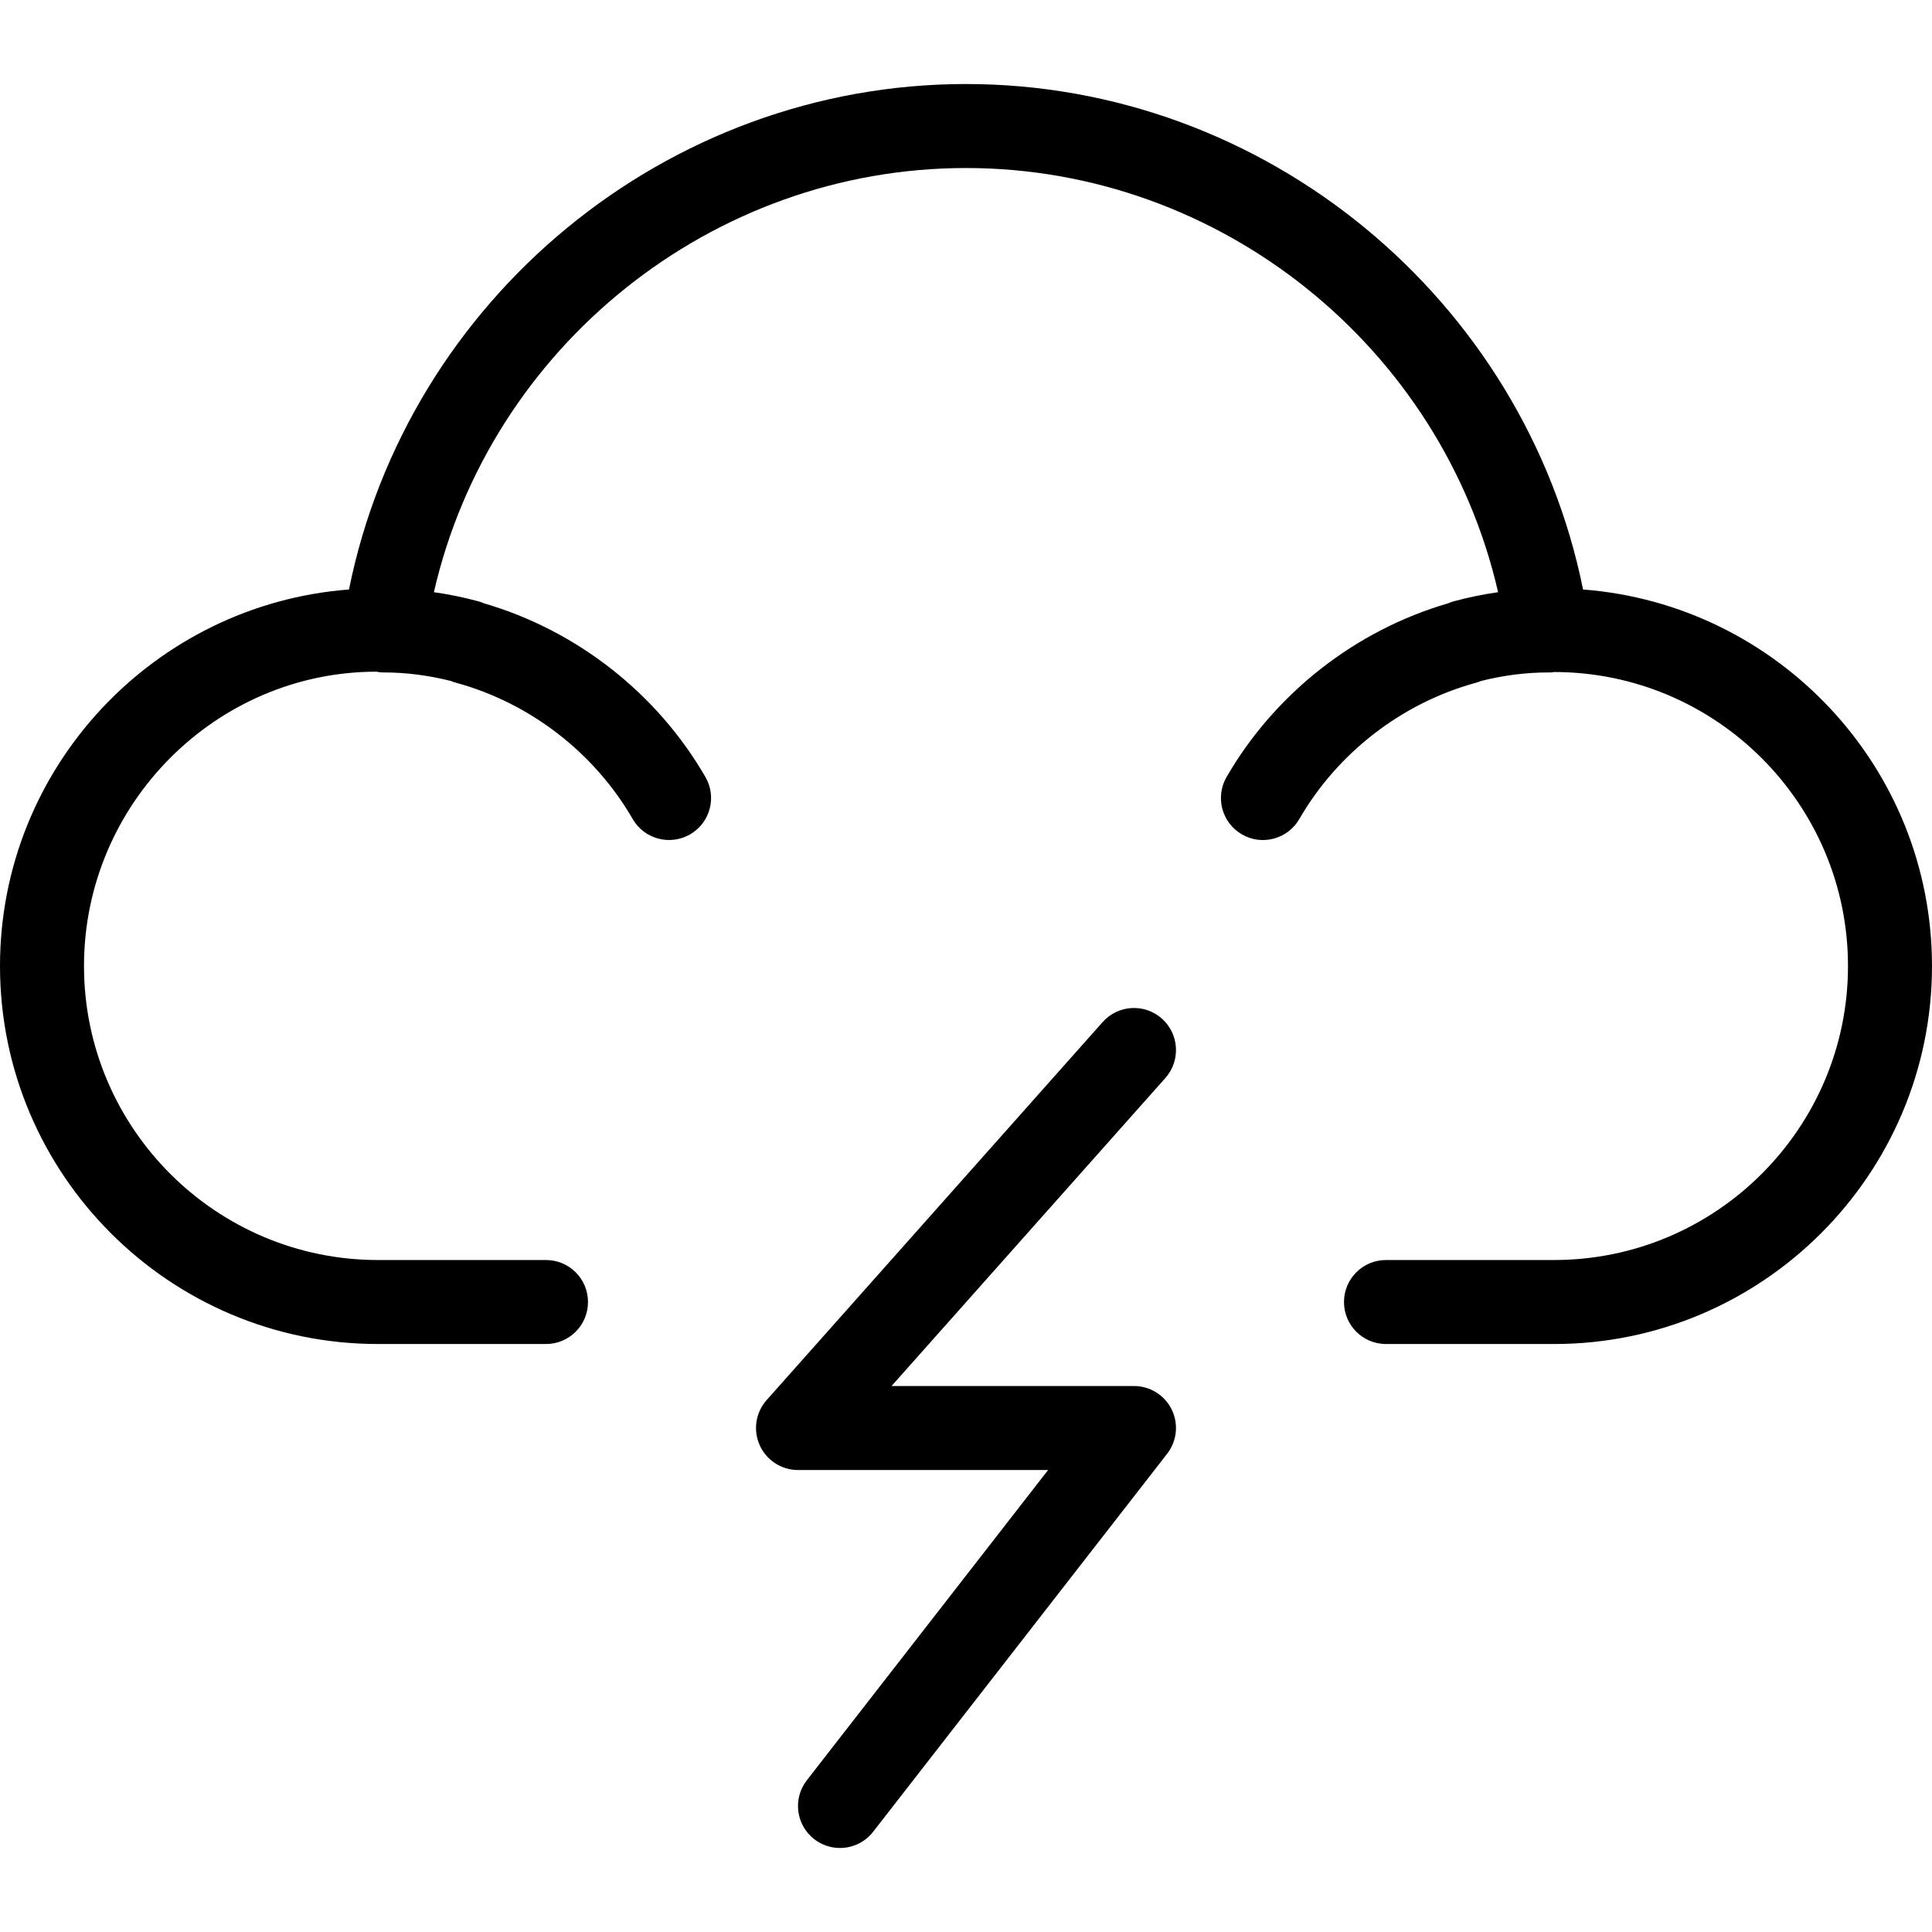 <?xml version="1.0" encoding="iso-8859-1"?>
<!-- Generator: Adobe Illustrator 19.0.0, SVG Export Plug-In . SVG Version: 6.00 Build 0)  -->
<svg version="1.1" id="Capa_1" xmlns="http://www.w3.org/2000/svg" xmlns:xlink="http://www.w3.org/1999/xlink" x="0px" y="0px"
	 viewBox="0 0 368 368" style="enable-background:new 0 0 368 368;" xml:space="preserve">
<g>
	<g>
		<path d="M301.536,112.284c-11.176-55.32-60.48-96.28-117.536-96.28c-57.064,0-106.36,40.96-117.528,96.28
			C29.352,115.124,0,146.172,0,184.004c0,39.696,32.296,72,72,72h32c4.424,0,8-3.584,8-8c0-4.416-3.576-8-8-8H72
			c-30.872,0-56-25.12-56-56s25.128-56,55.616-56.064c0.088,0.016,0.184,0.008,0.272,0.024c0.04,0.008,0.064,0.032,0.104,0.04
			c0.376,0.056,0.744,0.08,1.112,0.08c0.008,0,0.016,0,0.024,0c4.168,0,8.456,0.544,12.752,1.624
			c0.312,0.136,0.64,0.248,0.976,0.336c14.088,3.848,26.352,13.312,33.656,25.96c2.208,3.832,7.104,5.128,10.928,2.928
			c3.832-2.208,5.144-7.104,2.928-10.928c-9.2-15.936-24.52-27.936-42.168-33.08c-0.368-0.168-0.752-0.304-1.152-0.408
			c-2.8-0.752-5.6-1.32-8.4-1.72c10.68-46.608,52.8-80.792,101.352-80.792c48.544,0,90.672,34.184,101.352,80.792
			c-2.8,0.408-5.608,0.968-8.4,1.728c-0.392,0.104-0.768,0.24-1.136,0.4c-17.64,5.136-32.968,17.144-42.184,33.08
			c-2.208,3.832-0.896,8.72,2.928,10.928c3.816,2.216,8.712,0.904,10.928-2.92c7.312-12.656,19.576-22.12,33.656-25.968
			c0.328-0.096,0.656-0.2,0.968-0.336c4.296-1.08,8.584-1.624,12.768-1.624c0.512,0.008,0.616,0.024,1.12-0.08
			c30.872,0,56,25.12,56,56s-25.128,56-56,56h-32c-4.424,0-8,3.584-8,8c0,4.416,3.576,8,8,8h32c39.704,0,72-32.304,72-72
			C368,146.172,338.656,115.132,301.536,112.284z"/>
	</g>
</g>
<g>
	<g>
		<path d="M216,264.004h-46.184l52.168-58.68c2.928-3.312,2.632-8.36-0.672-11.304c-3.296-2.936-8.36-2.64-11.288,0.664l-64,72
			c-2.096,2.352-2.608,5.72-1.32,8.592c1.288,2.872,4.144,4.728,7.296,4.728h47.64l-45.952,59.088
			c-2.72,3.488-2.088,8.512,1.4,11.224c1.464,1.136,3.192,1.68,4.904,1.68c2.384,0,4.744-1.064,6.32-3.088l56-72
			c1.872-2.408,2.216-5.68,0.872-8.424C221.84,265.748,219.056,264.004,216,264.004z"/>
	</g>
</g>
<g>
</g>
<g>
</g>
<g>
</g>
<g>
</g>
<g>
</g>
<g>
</g>
<g>
</g>
<g>
</g>
<g>
</g>
<g>
</g>
<g>
</g>
<g>
</g>
<g>
</g>
<g>
</g>
<g>
</g>
</svg>
